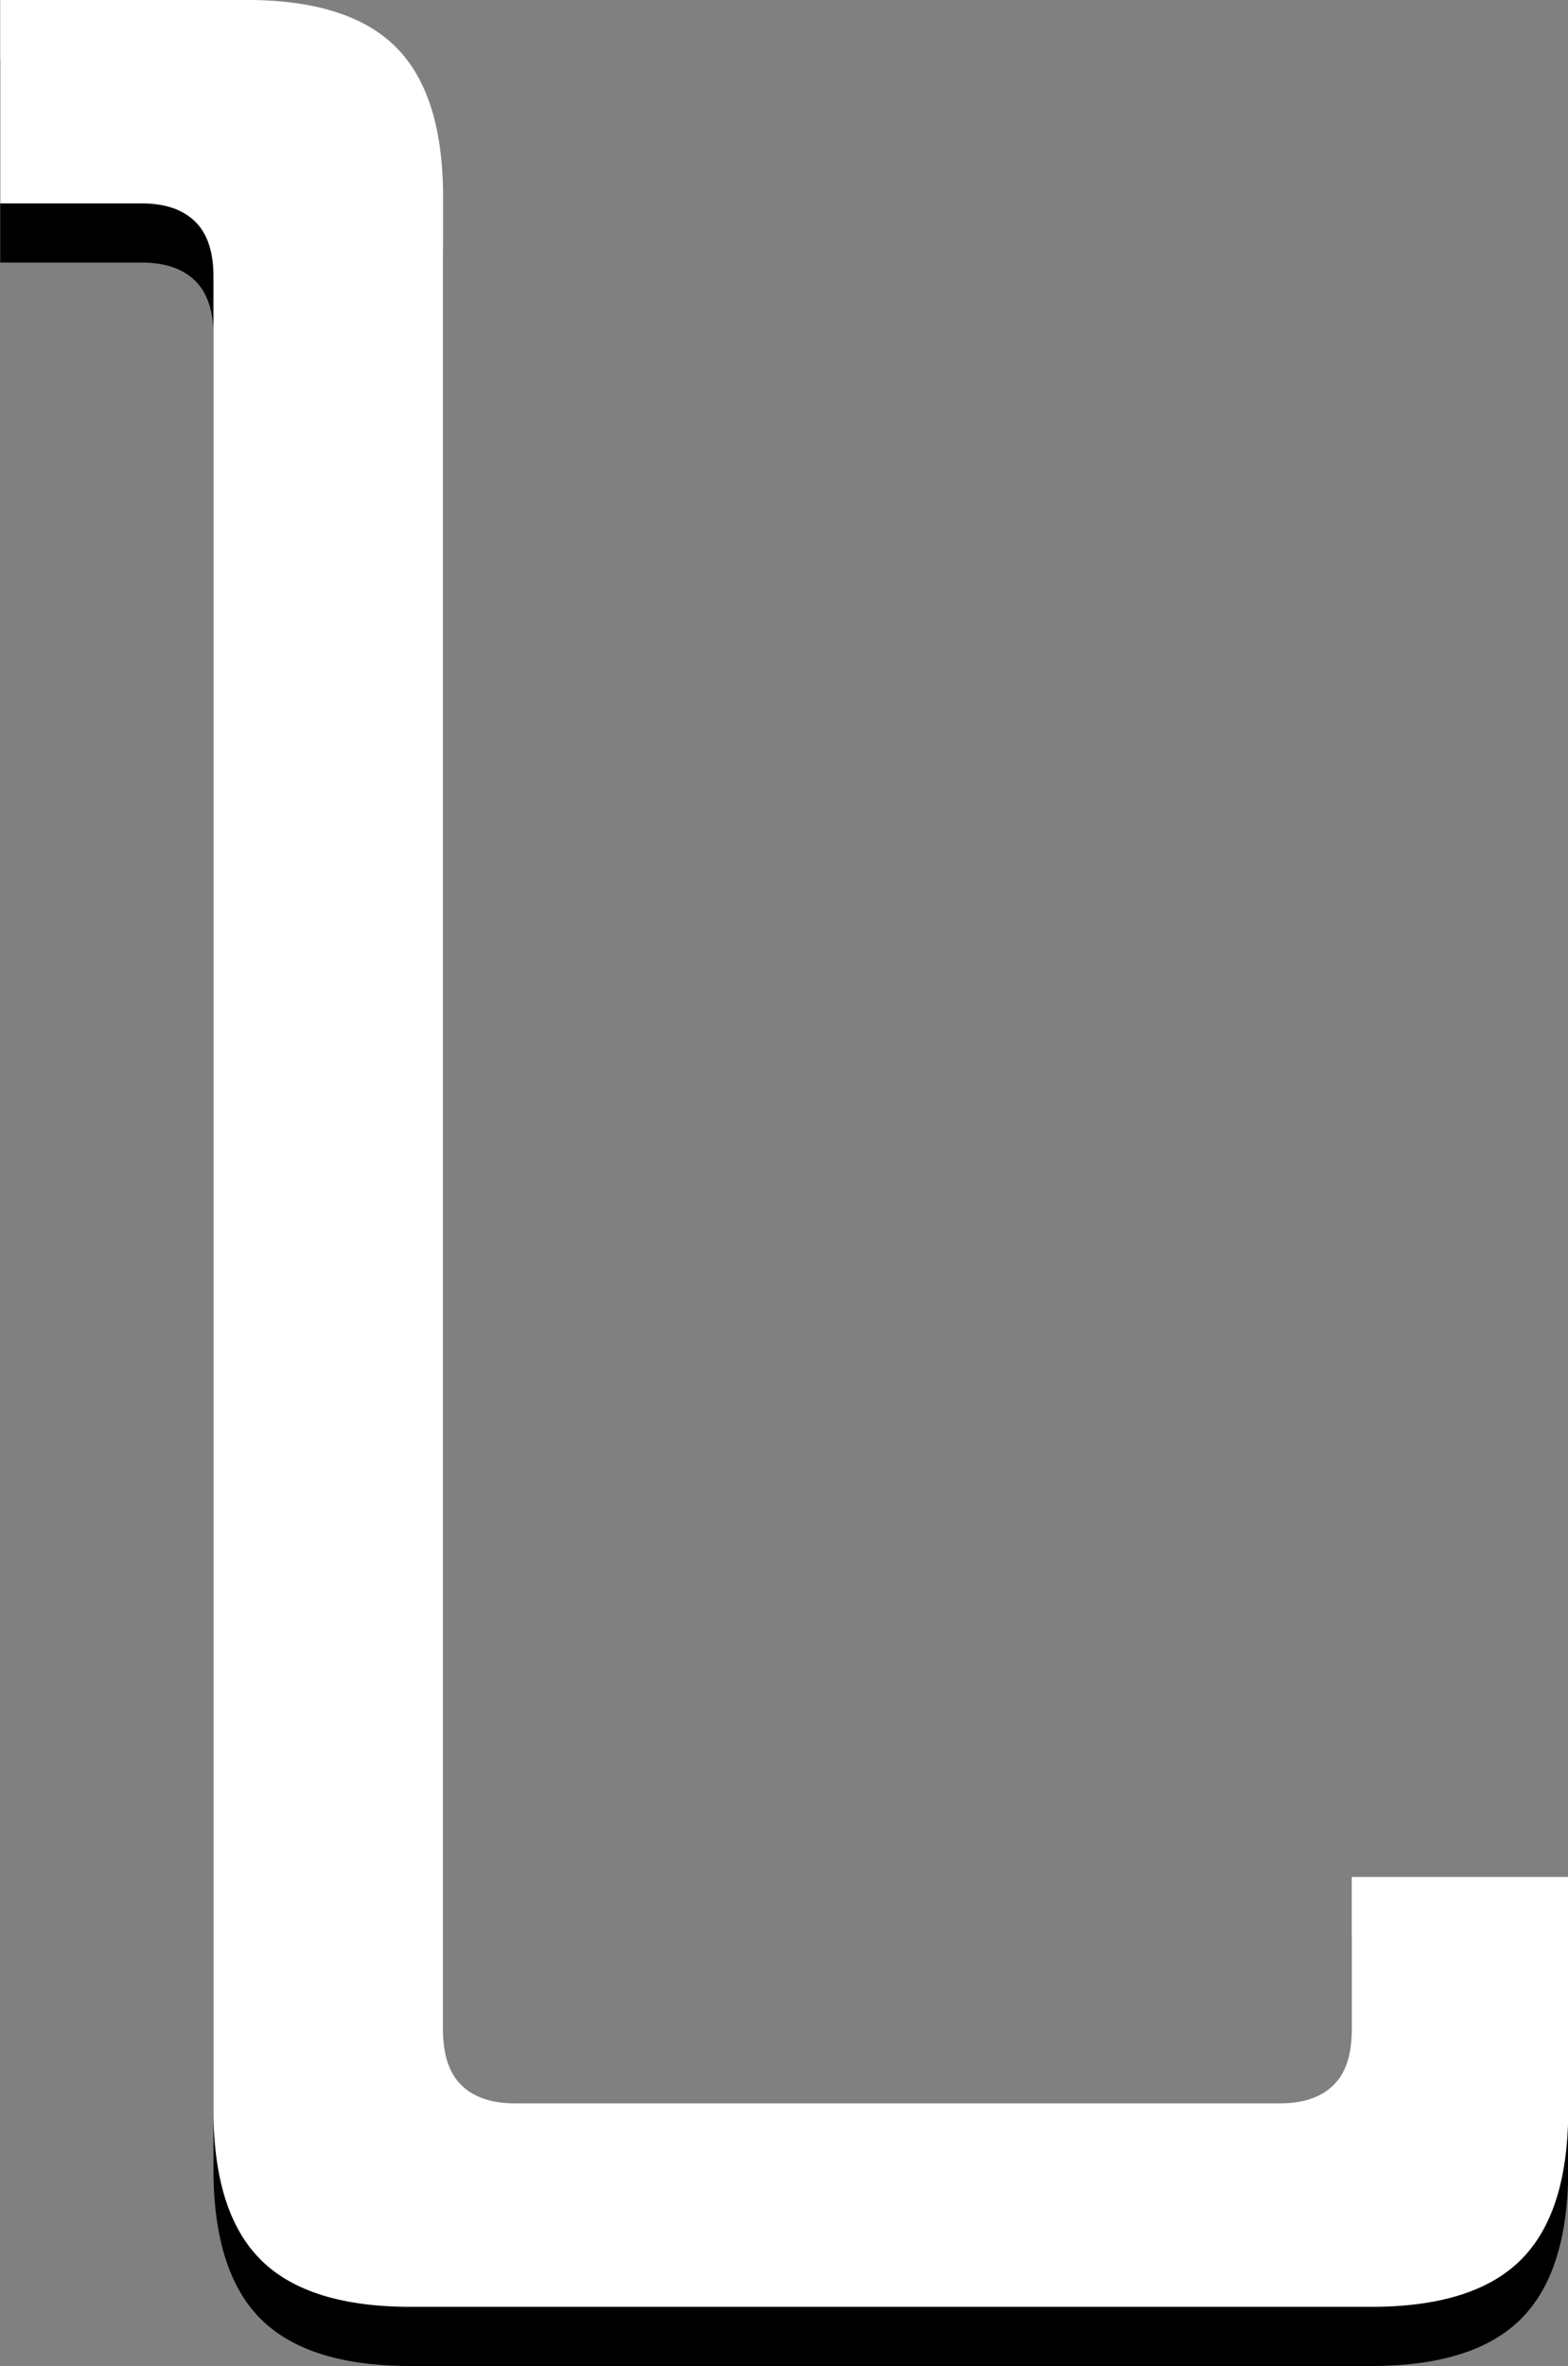 <?xml version="1.0" encoding="UTF-8" standalone="no"?>
<!-- Created with Inkscape (http://www.inkscape.org/) -->
<svg id="svg4424" xmlns:rdf="http://www.w3.org/1999/02/22-rdf-syntax-ns#" xmlns="http://www.w3.org/2000/svg" viewBox="0 0 26.768 40.378" version="1.1" xmlns:cc="http://creativecommons.org/ns#" xmlns:dc="http://purl.org/dc/elements/1.1/">
<rect x="0" y="0" width="26.768" height="40.378" fill="#808080" stroke="none"/>

<g id="layer1" transform="translate(47.67,-232.173)">
<g id="g3951" transform="translate(-431.256,-155.026)">
<path id="path3607" d="m387.23,424.16c-0.008,1.196,0.26,2.066,0.805,2.611,0.545,0.545,1.415,0.813,2.611,0.805h16.296c1.196,0.008,2.066-0.26,2.611-0.805,0.545-0.545,0.813-1.415,0.805-2.611v-3.92h-3.696v2.632c-0.002,0.419-0.11,0.729-0.322,0.931-0.212,0.202-0.516,0.302-0.91,0.301h-13.048c-0.394,0.001-0.698-0.099-0.91-0.301-0.212-0.202-0.32-0.512-0.322-0.931v-31.248c0.008-1.196-0.26-2.066-0.805-2.611-0.545-0.545-1.415-0.813-2.611-0.805h-4.144v3.472h2.408c0.394-0.001,0.698,0.099,0.91,0.301,0.212,0.202,0.32,0.512,0.322,0.931z" fill="#000"/>
<path id="path3554" d="m387.23,423.15c-0.008,1.196,0.26,2.066,0.805,2.611,0.545,0.545,1.415,0.813,2.611,0.805h16.296c1.196,0.008,2.066-0.26,2.611-0.805,0.545-0.545,0.813-1.415,0.805-2.611v-3.92h-3.696v2.632c-0.002,0.419-0.11,0.729-0.322,0.931-0.212,0.202-0.516,0.302-0.91,0.301h-13.048c-0.394,0.001-0.698-0.099-0.91-0.301-0.212-0.202-0.32-0.512-0.322-0.931v-31.248c0.008-1.196-0.26-2.066-0.805-2.611-0.545-0.545-1.415-0.813-2.611-0.805h-4.144v3.472h2.408c0.394-0.001,0.698,0.099,0.91,0.301,0.212,0.202,0.32,0.512,0.322,0.931z" fill="#FFF"/>
</g>
</g>
</svg>
